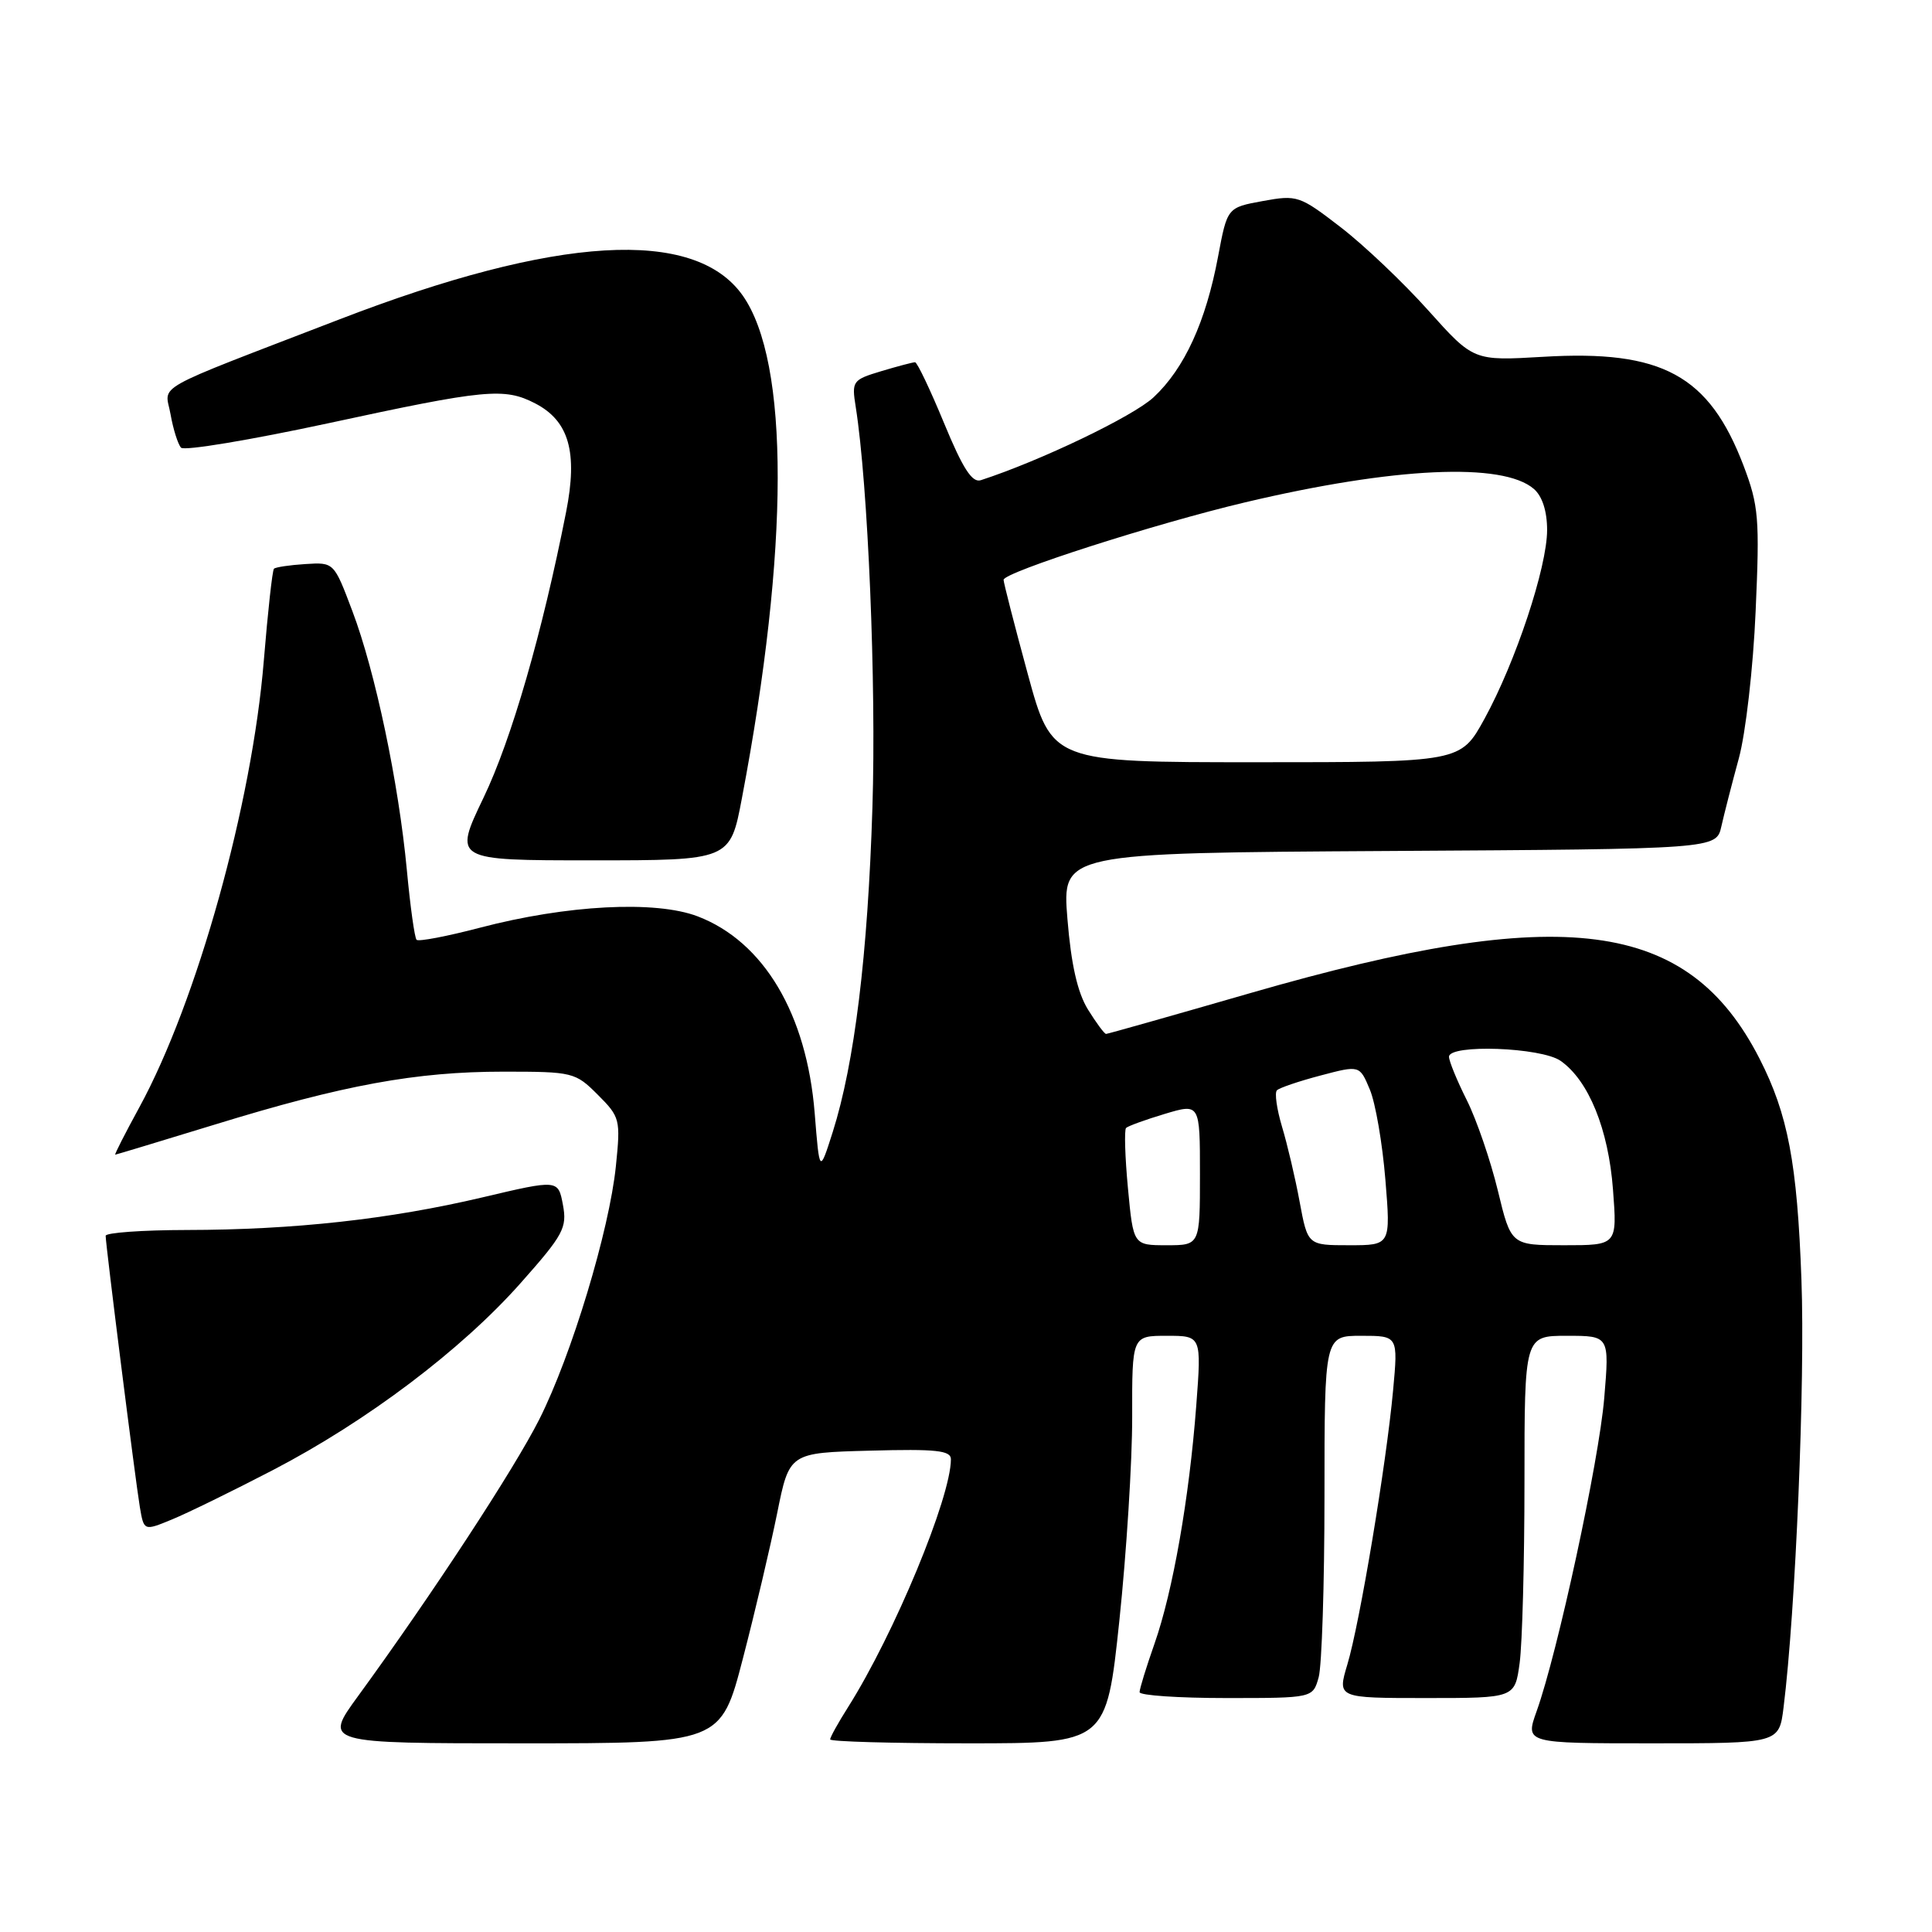 <?xml version="1.0" encoding="UTF-8" standalone="no"?>
<!DOCTYPE svg PUBLIC "-//W3C//DTD SVG 1.1//EN" "http://www.w3.org/Graphics/SVG/1.1/DTD/svg11.dtd" >
<svg xmlns="http://www.w3.org/2000/svg" xmlns:xlink="http://www.w3.org/1999/xlink" version="1.1" viewBox="0 0 256 256">
 <g >
 <path fill="currentColor"
d=" M 98.44 219.75 C 100.05 213.56 102.09 204.90 102.98 200.50 C 104.59 192.50 104.59 192.50 115.29 192.22 C 124.04 191.98 126.00 192.19 126.00 193.36 C 126.00 198.41 118.50 216.50 112.39 226.18 C 111.07 228.26 110.00 230.19 110.00 230.48 C 110.00 230.77 118.24 231.00 128.30 231.00 C 146.60 231.00 146.60 231.00 148.32 214.75 C 149.26 205.81 150.03 193.66 150.02 187.75 C 150.00 177.00 150.00 177.00 154.61 177.00 C 159.21 177.00 159.21 177.00 158.51 186.25 C 157.58 198.53 155.41 210.87 152.98 217.79 C 151.89 220.89 151.00 223.78 151.00 224.22 C 151.00 224.65 156.17 225.00 162.48 225.00 C 173.96 225.00 173.96 225.00 174.73 222.25 C 175.15 220.74 175.50 209.94 175.50 198.25 C 175.50 177.00 175.50 177.00 180.38 177.00 C 185.26 177.00 185.26 177.00 184.59 184.25 C 183.69 194.03 180.18 215.08 178.53 220.56 C 177.20 225.00 177.20 225.00 188.96 225.00 C 200.73 225.00 200.73 225.00 201.36 220.36 C 201.71 217.81 202.00 207.01 202.00 196.36 C 202.00 177.00 202.00 177.00 207.63 177.00 C 213.26 177.00 213.26 177.00 212.57 185.25 C 211.87 193.63 206.39 219.00 203.61 226.75 C 202.09 231.00 202.09 231.00 218.92 231.00 C 235.74 231.00 235.74 231.00 236.33 226.25 C 237.93 213.41 239.20 183.03 238.70 169.58 C 238.14 154.10 236.91 147.65 233.15 140.28 C 223.67 121.75 207.16 119.62 165.78 131.56 C 155.43 134.55 146.77 137.00 146.56 137.00 C 146.34 137.00 145.26 135.54 144.15 133.75 C 142.77 131.50 141.93 127.79 141.44 121.76 C 140.73 113.02 140.73 113.02 184.07 112.76 C 227.42 112.50 227.42 112.50 228.09 109.50 C 228.46 107.85 229.50 103.80 230.40 100.50 C 231.31 97.19 232.31 88.45 232.63 81.00 C 233.18 68.69 233.03 66.99 231.04 61.73 C 226.47 49.72 220.25 46.33 204.46 47.28 C 195.25 47.82 195.25 47.82 189.27 41.15 C 185.98 37.47 180.76 32.51 177.66 30.12 C 172.20 25.91 171.88 25.81 167.32 26.64 C 162.62 27.50 162.62 27.50 161.40 34.00 C 159.78 42.64 156.95 48.82 152.86 52.64 C 150.15 55.17 137.84 61.07 129.96 63.63 C 128.81 64.00 127.57 62.07 125.09 56.06 C 123.26 51.63 121.53 48.00 121.25 48.00 C 120.96 48.00 118.95 48.53 116.78 49.18 C 112.96 50.33 112.84 50.49 113.39 53.93 C 115.02 64.24 116.12 90.63 115.60 107.00 C 114.99 126.53 113.23 140.89 110.34 150.00 C 108.59 155.50 108.59 155.50 107.95 147.49 C 106.89 134.34 101.20 124.77 92.44 121.42 C 86.84 119.29 75.13 119.90 63.58 122.93 C 59.23 124.07 55.46 124.79 55.20 124.53 C 54.94 124.28 54.36 120.11 53.91 115.28 C 52.82 103.72 49.73 89.00 46.69 80.97 C 44.25 74.50 44.25 74.50 40.47 74.74 C 38.39 74.87 36.52 75.15 36.30 75.36 C 36.09 75.58 35.49 81.04 34.96 87.50 C 33.41 106.52 26.11 132.72 18.45 146.75 C 16.57 150.19 15.14 153.00 15.27 153.00 C 15.40 152.99 21.35 151.19 28.50 149.00 C 45.53 143.76 55.14 142.00 66.69 142.00 C 75.91 142.00 76.23 142.08 79.21 145.06 C 82.16 148.01 82.24 148.33 81.61 154.50 C 80.74 163.04 75.73 179.60 71.46 188.07 C 68.17 194.61 57.22 211.33 47.44 224.75 C 42.88 231.00 42.88 231.00 69.20 231.00 C 95.52 231.00 95.52 231.00 98.44 219.75 Z  M 36.15 194.80 C 48.63 188.31 61.14 178.86 68.98 170.02 C 74.67 163.61 75.16 162.69 74.59 159.64 C 73.96 156.29 73.96 156.29 63.92 158.66 C 51.63 161.56 38.94 162.96 24.75 162.98 C 18.84 162.99 14.00 163.34 14.00 163.75 C 14.00 164.95 17.94 196.17 18.53 199.69 C 19.07 202.87 19.07 202.87 22.78 201.34 C 24.83 200.50 30.84 197.56 36.15 194.80 Z  M 98.31 105.75 C 104.60 72.67 104.63 47.96 98.40 39.14 C 92.03 30.13 73.76 31.22 45.00 42.31 C 19.50 52.14 21.88 50.81 22.60 54.90 C 22.95 56.88 23.58 58.87 23.99 59.32 C 24.40 59.77 33.20 58.30 43.56 56.07 C 64.37 51.57 66.82 51.34 70.91 53.45 C 75.40 55.77 76.58 59.92 75.01 67.85 C 71.85 83.88 67.77 98.00 64.07 105.70 C 60.09 114.00 60.09 114.00 78.42 114.00 C 96.75 114.00 96.75 114.00 98.31 105.75 Z  M 149.46 157.46 C 149.07 153.31 148.96 149.71 149.21 149.46 C 149.46 149.21 151.76 148.37 154.33 147.60 C 159.00 146.20 159.00 146.20 159.00 155.60 C 159.00 165.00 159.00 165.00 154.59 165.00 C 150.17 165.00 150.17 165.00 149.46 157.46 Z  M 172.21 159.25 C 171.63 156.09 170.57 151.60 169.87 149.28 C 169.18 146.96 168.87 144.80 169.20 144.47 C 169.53 144.14 172.13 143.26 174.98 142.51 C 180.16 141.14 180.16 141.14 181.51 144.37 C 182.26 146.15 183.18 151.52 183.57 156.31 C 184.28 165.00 184.28 165.00 178.78 165.00 C 173.28 165.00 173.28 165.00 172.21 159.25 Z  M 198.47 157.75 C 197.50 153.76 195.66 148.38 194.36 145.78 C 193.06 143.19 192.00 140.60 192.00 140.03 C 192.00 138.33 204.23 138.77 206.79 140.57 C 210.50 143.17 213.13 149.62 213.73 157.63 C 214.29 165.00 214.29 165.00 207.25 165.00 C 200.22 165.00 200.22 165.00 198.47 157.75 Z  M 136.17 89.25 C 134.41 82.79 132.98 77.20 132.98 76.83 C 133.01 75.82 153.12 69.37 165.00 66.56 C 184.74 61.89 199.14 61.22 203.25 64.79 C 204.36 65.75 205.00 67.74 205.00 70.23 C 205.00 75.16 200.83 87.72 196.70 95.25 C 193.54 101.00 193.54 101.00 166.45 101.00 C 139.37 101.00 139.37 101.00 136.17 89.25 Z "/>
</g>
</svg>
